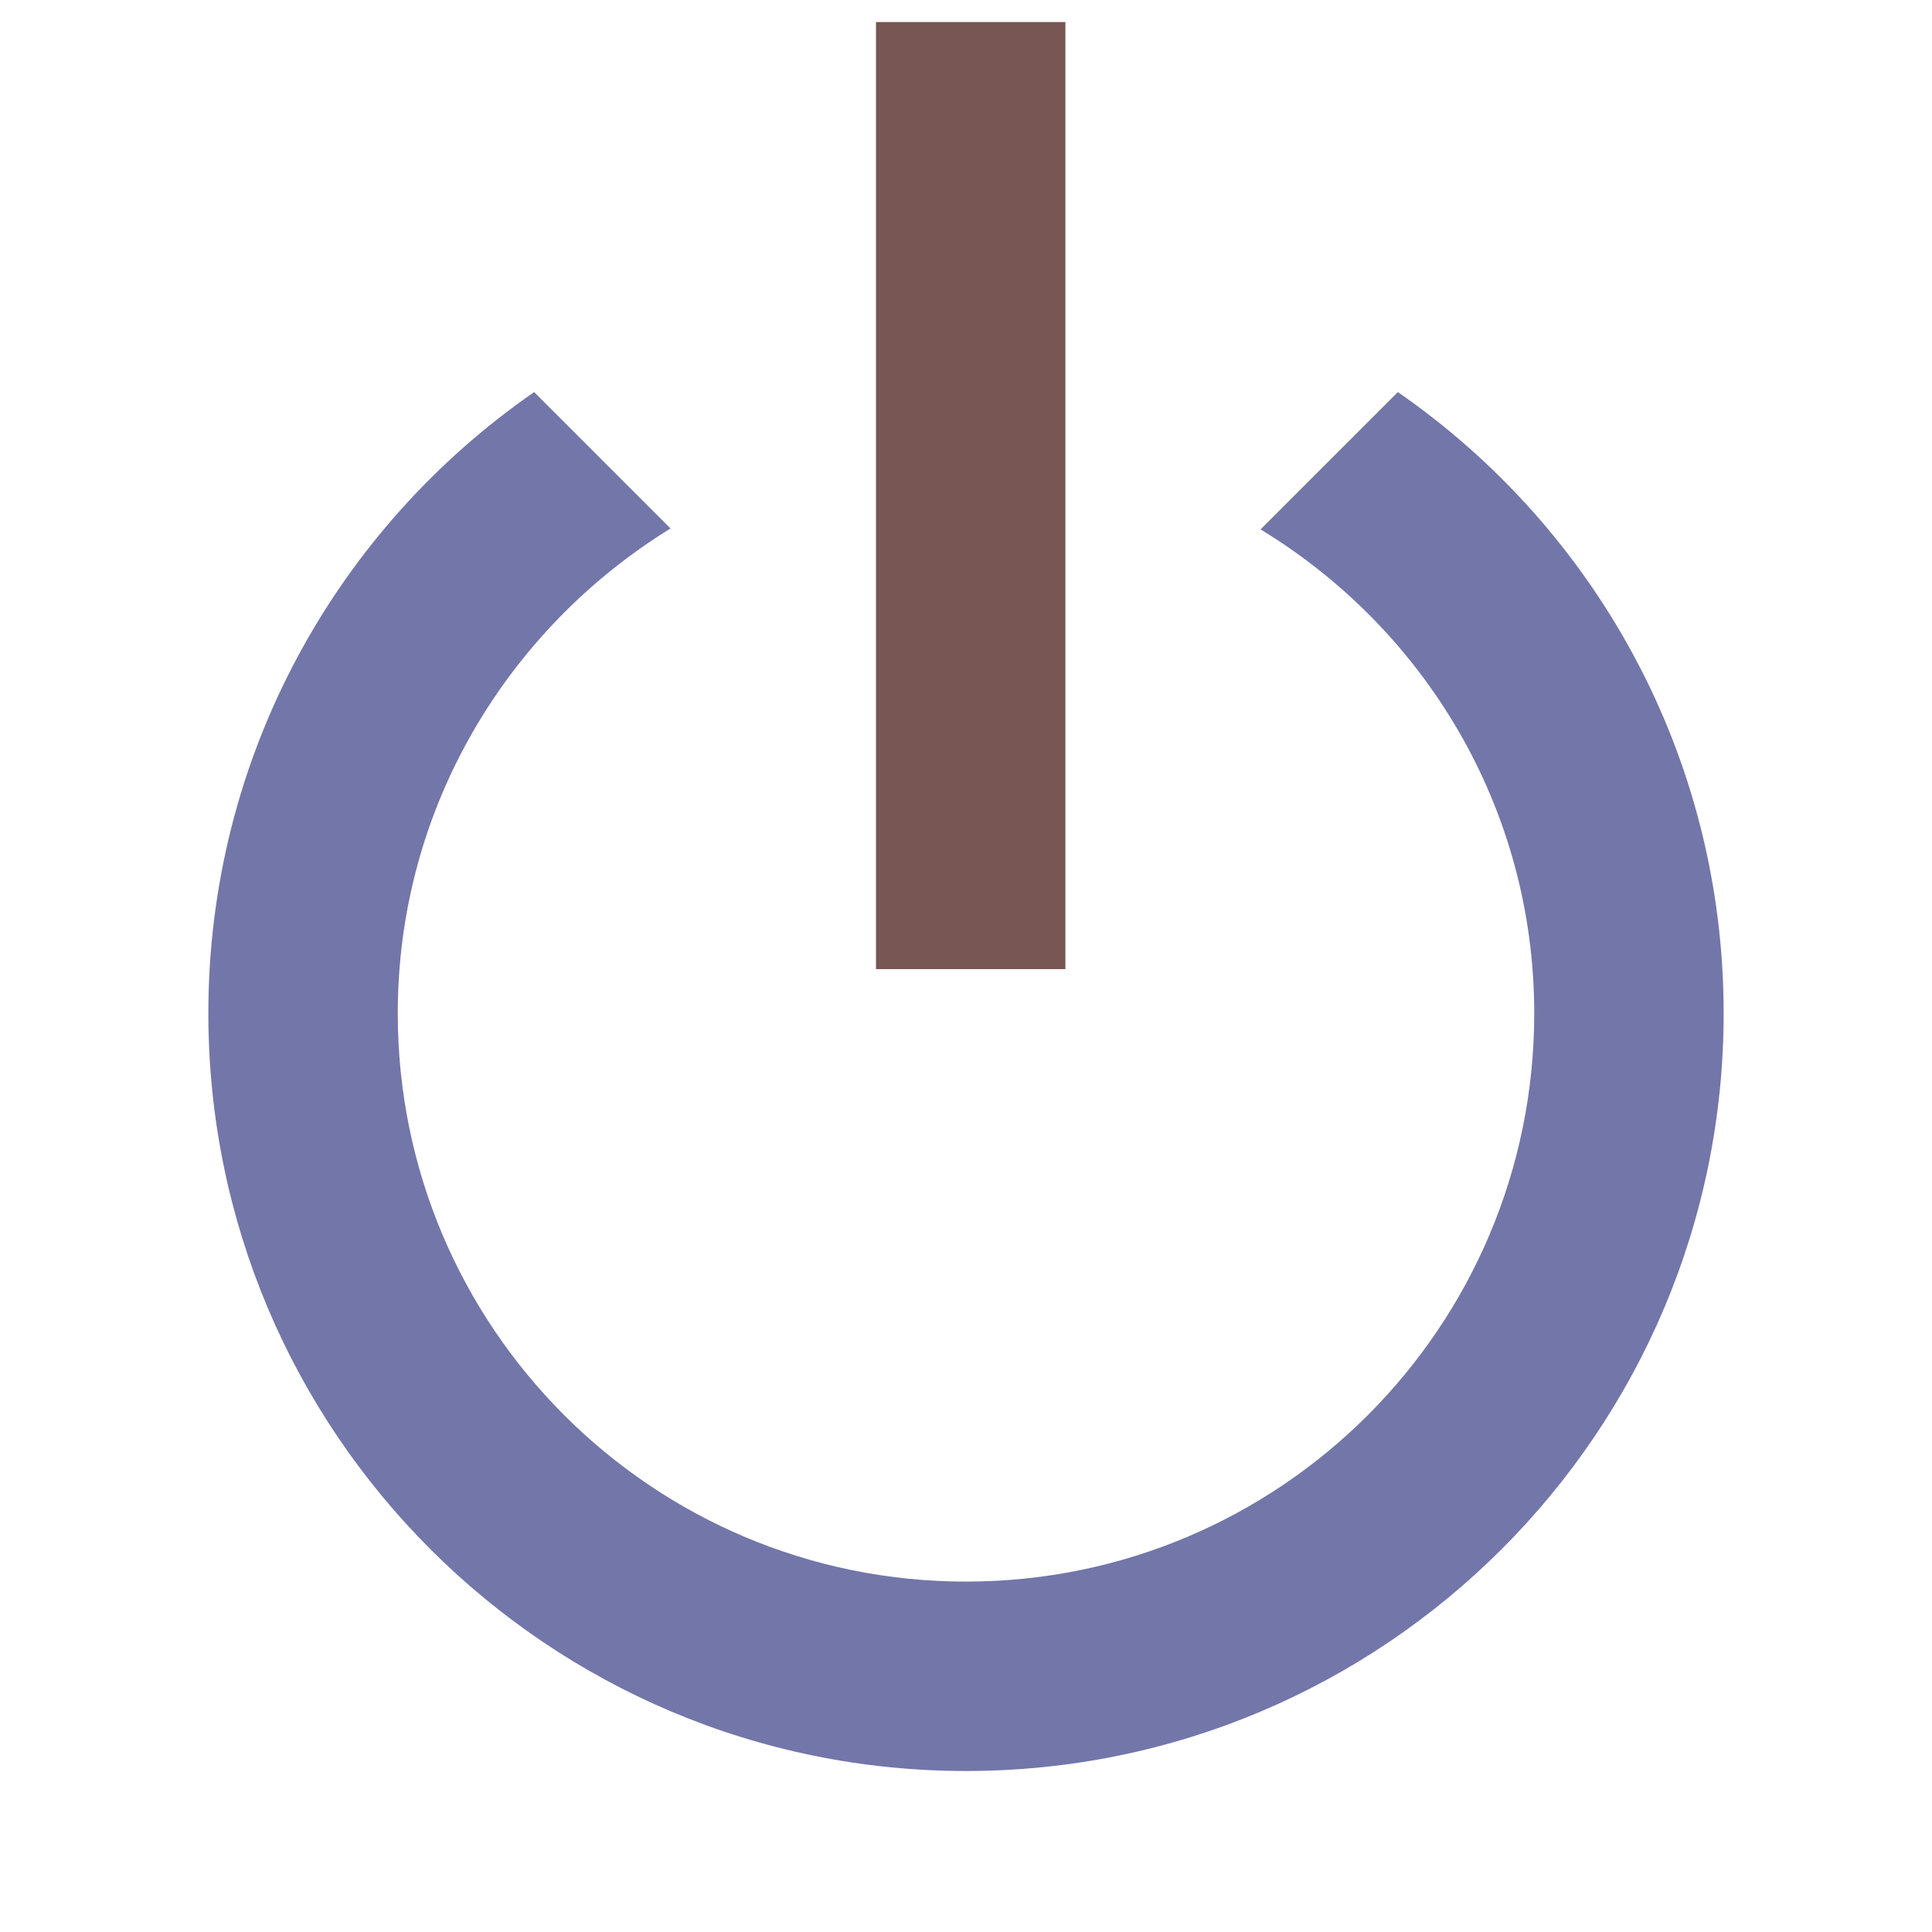 <?xml version="1.0" encoding="UTF-8" standalone="no"?>
<svg
   version="1.1"
   width="240"
   height="240"
   viewBox="0 0 240 240"
   id="svg4"
   sodipodi:docname="power.svg"
   inkscape:version="1.1.2 (0a00cf5339, 2022-02-04, custom)"
   xmlns:inkscape="http://www.inkscape.org/namespaces/inkscape"
   xmlns:sodipodi="http://sodipodi.sourceforge.net/DTD/sodipodi-0.dtd"
   xmlns="http://www.w3.org/2000/svg"
   xmlns:svg="http://www.w3.org/2000/svg"
   xmlns:rdf="http://www.w3.org/1999/02/22-rdf-syntax-ns#"
   xmlns:cc="http://creativecommons.org/ns#"
   xmlns:dc="http://purl.org/dc/elements/1.1/">
  <defs
     id="defs8" />
  <sodipodi:namedview
     pagecolor="#ffffff"
     bordercolor="#666666"
     borderopacity="1"
     objecttolerance="10"
     gridtolerance="10"
     guidetolerance="10"
     inkscape:pageopacity="0"
     inkscape:pageshadow="2"
     inkscape:window-width="1898"
     inkscape:window-height="1024"
     id="namedview6"
     showgrid="false"
     inkscape:pagecheckerboard="true"
     inkscape:zoom="1.3906433"
     inkscape:cx="40.269133"
     inkscape:cy="69.032799"
     inkscape:window-x="10"
     inkscape:window-y="44"
     inkscape:window-maximized="0"
     inkscape:current-layer="svg4" />
  <path
     d="m 173.647,48.706 -17.059,17.059 c 20.353,12.353 34,34.588 34,60.118 0,38.985 -31.603,70.588 -70.588,70.588 -38.985,0 -70.588,-31.603 -70.588,-70.588 0,-25.529 13.647,-47.765 33.882,-60.235 L 66.353,48.706 C 41.882,65.647 25.882,93.882 25.882,125.882 25.882,177.862 68.02,220 120,220 c 51.98,0 94.118,-42.138 94.118,-94.118 0,-32 -16,-60.235 -40.471,-77.176"
     id="path2"
     inkscape:connector-curvature="0"
     style="fill:#7376a9;fill-opacity:1;stroke-width:11.765"
     sodipodi:nodetypes="ccsssccsssc" />
  <rect
     style="fill:#775653;fill-opacity:1;stroke-width:0.133;paint-order:stroke fill markers"
     id="rect882"
     width="23.529"
     height="117.647"
     x="108.819"
     y="2.739"
     ry="11.765"
     rx="0" />
</svg>
